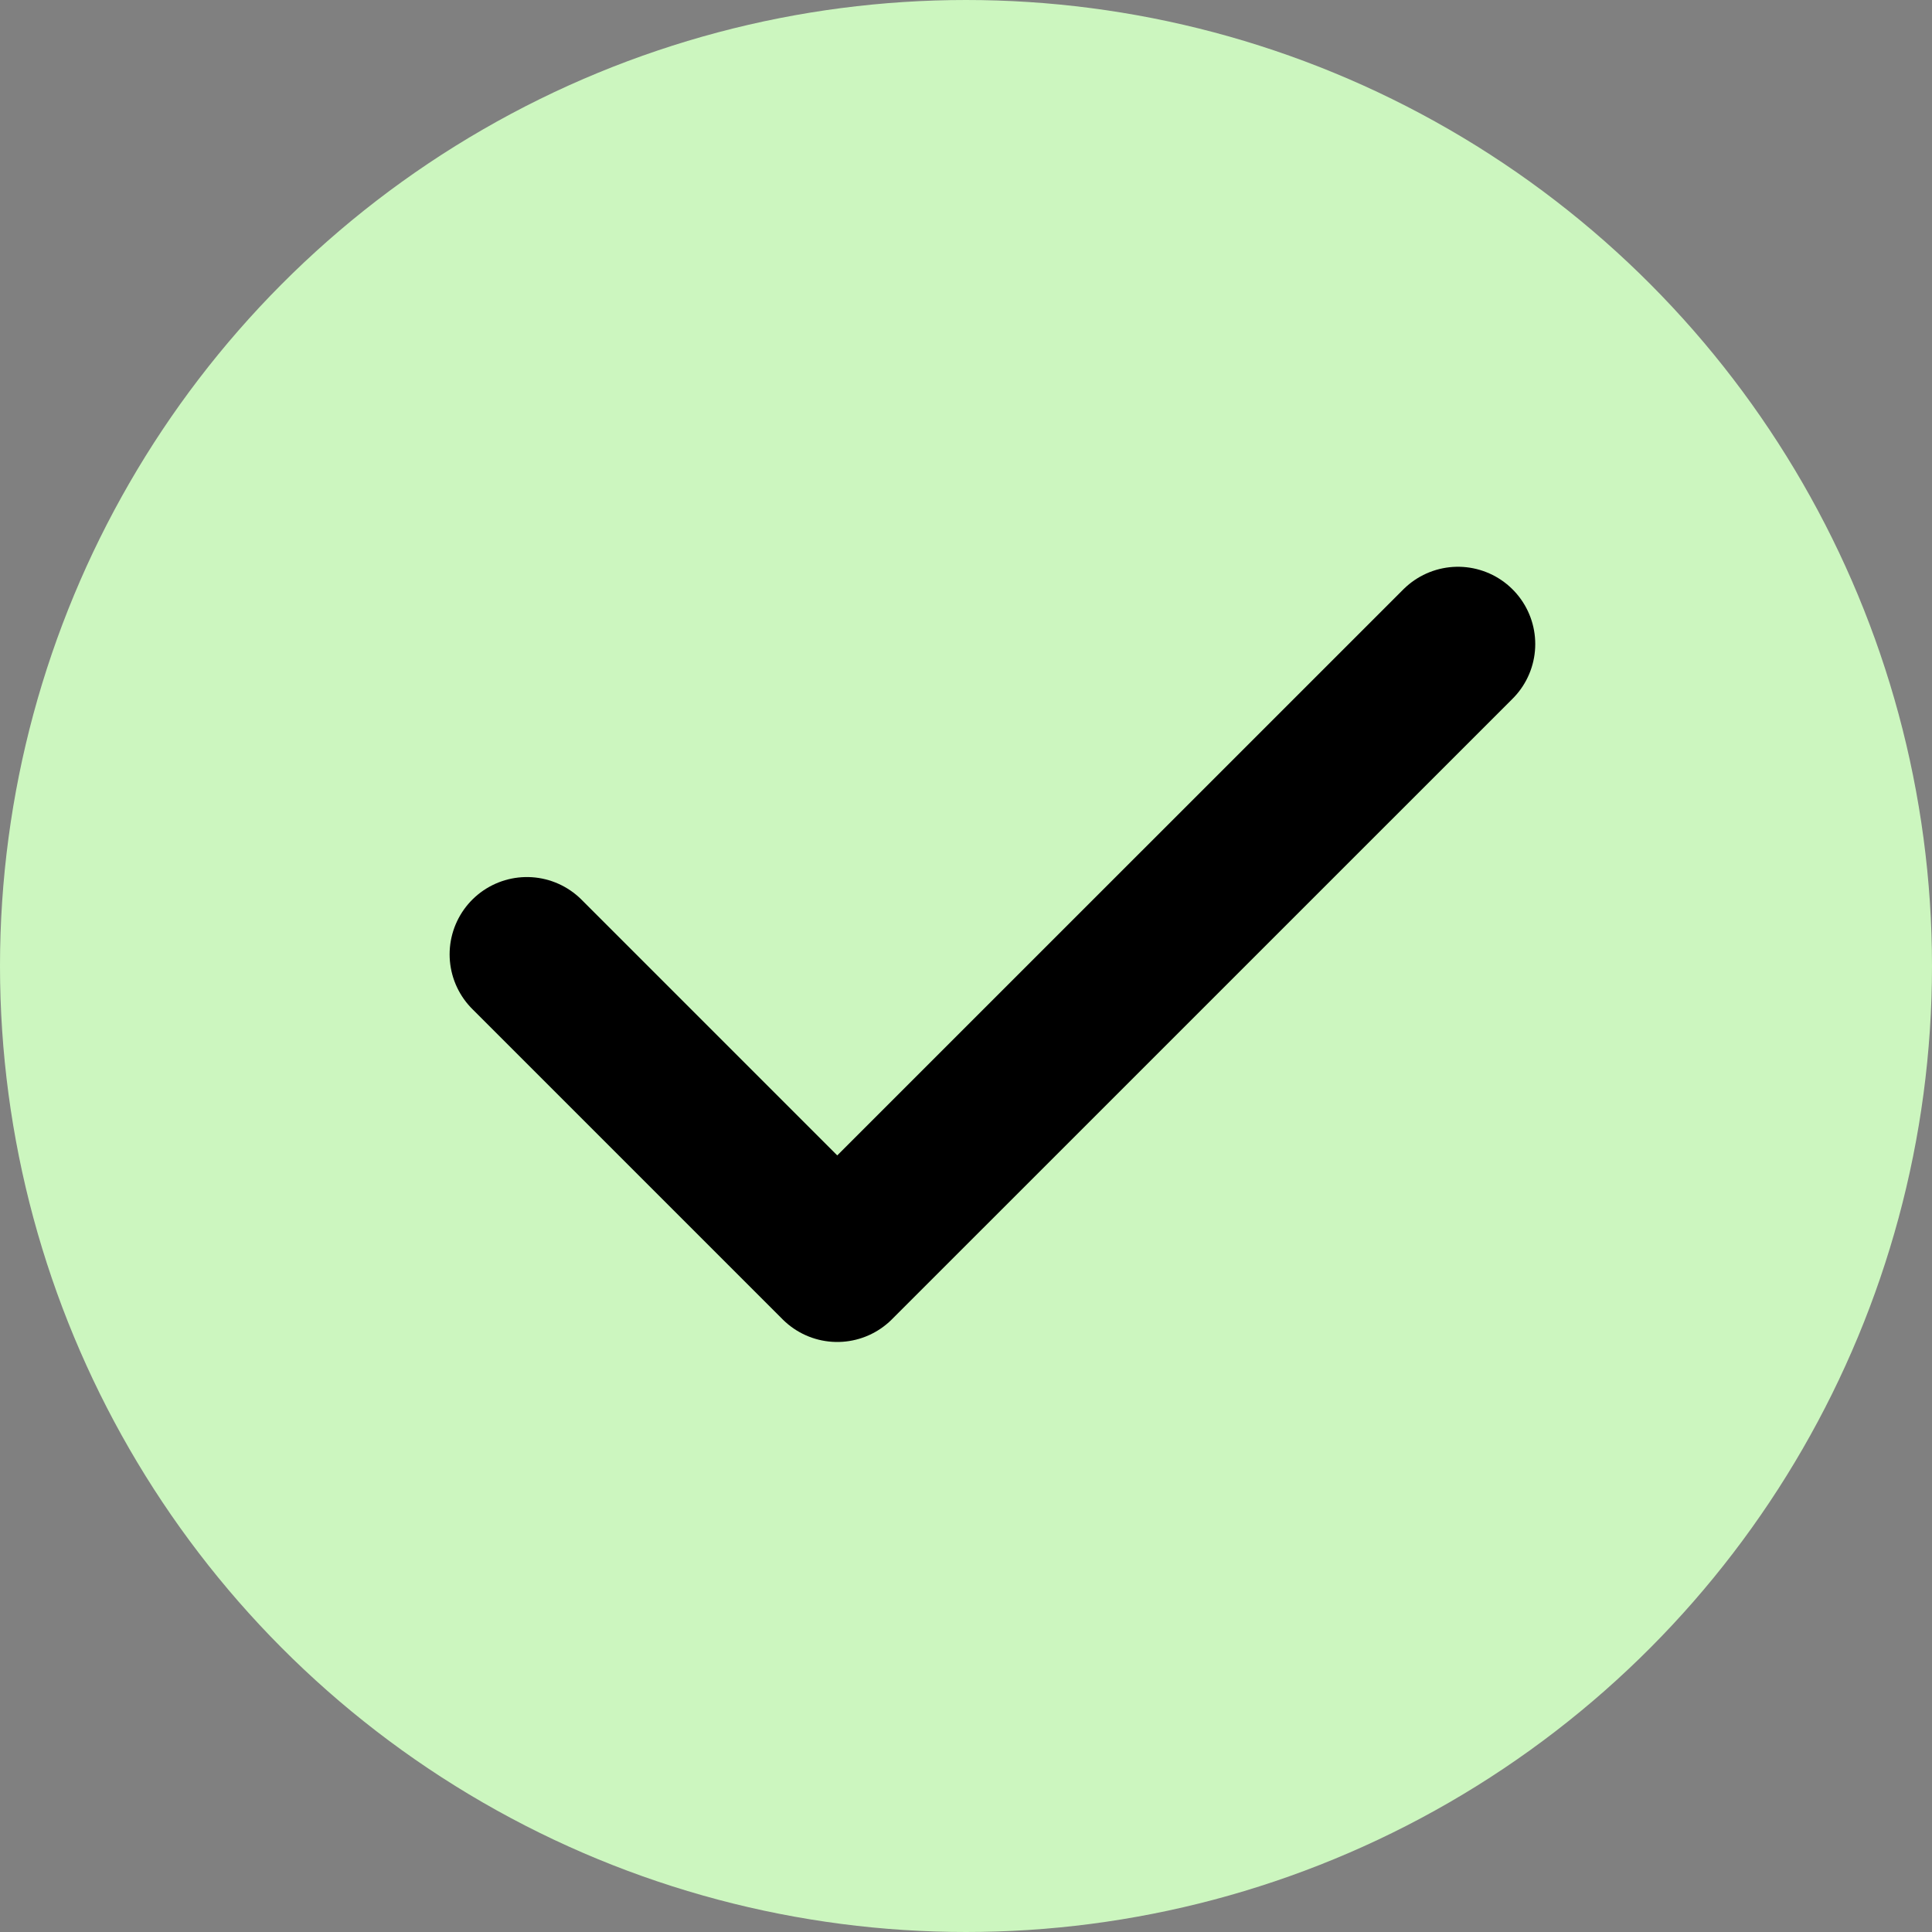 <svg width="25" height="25" viewBox="0 0 25 25" fill="none" xmlns="http://www.w3.org/2000/svg">
<rect x="0" y="0" width="25" height="25" fill="#808080" stroke="none"/>
<circle cx="12.5" cy="12.5" r="11.5" fill="#CCF6BF" stroke="#CCF6BF" stroke-width="2"/>
<path d="M6.818 12.349L10.834 16.365L18.866 8.334" fill="#CCF6BF"/>
<path d="M6.818 12.349L10.834 16.365L18.866 8.334" stroke="black" stroke-width="2" stroke-linecap="round" stroke-linejoin="round"/>
</svg>
